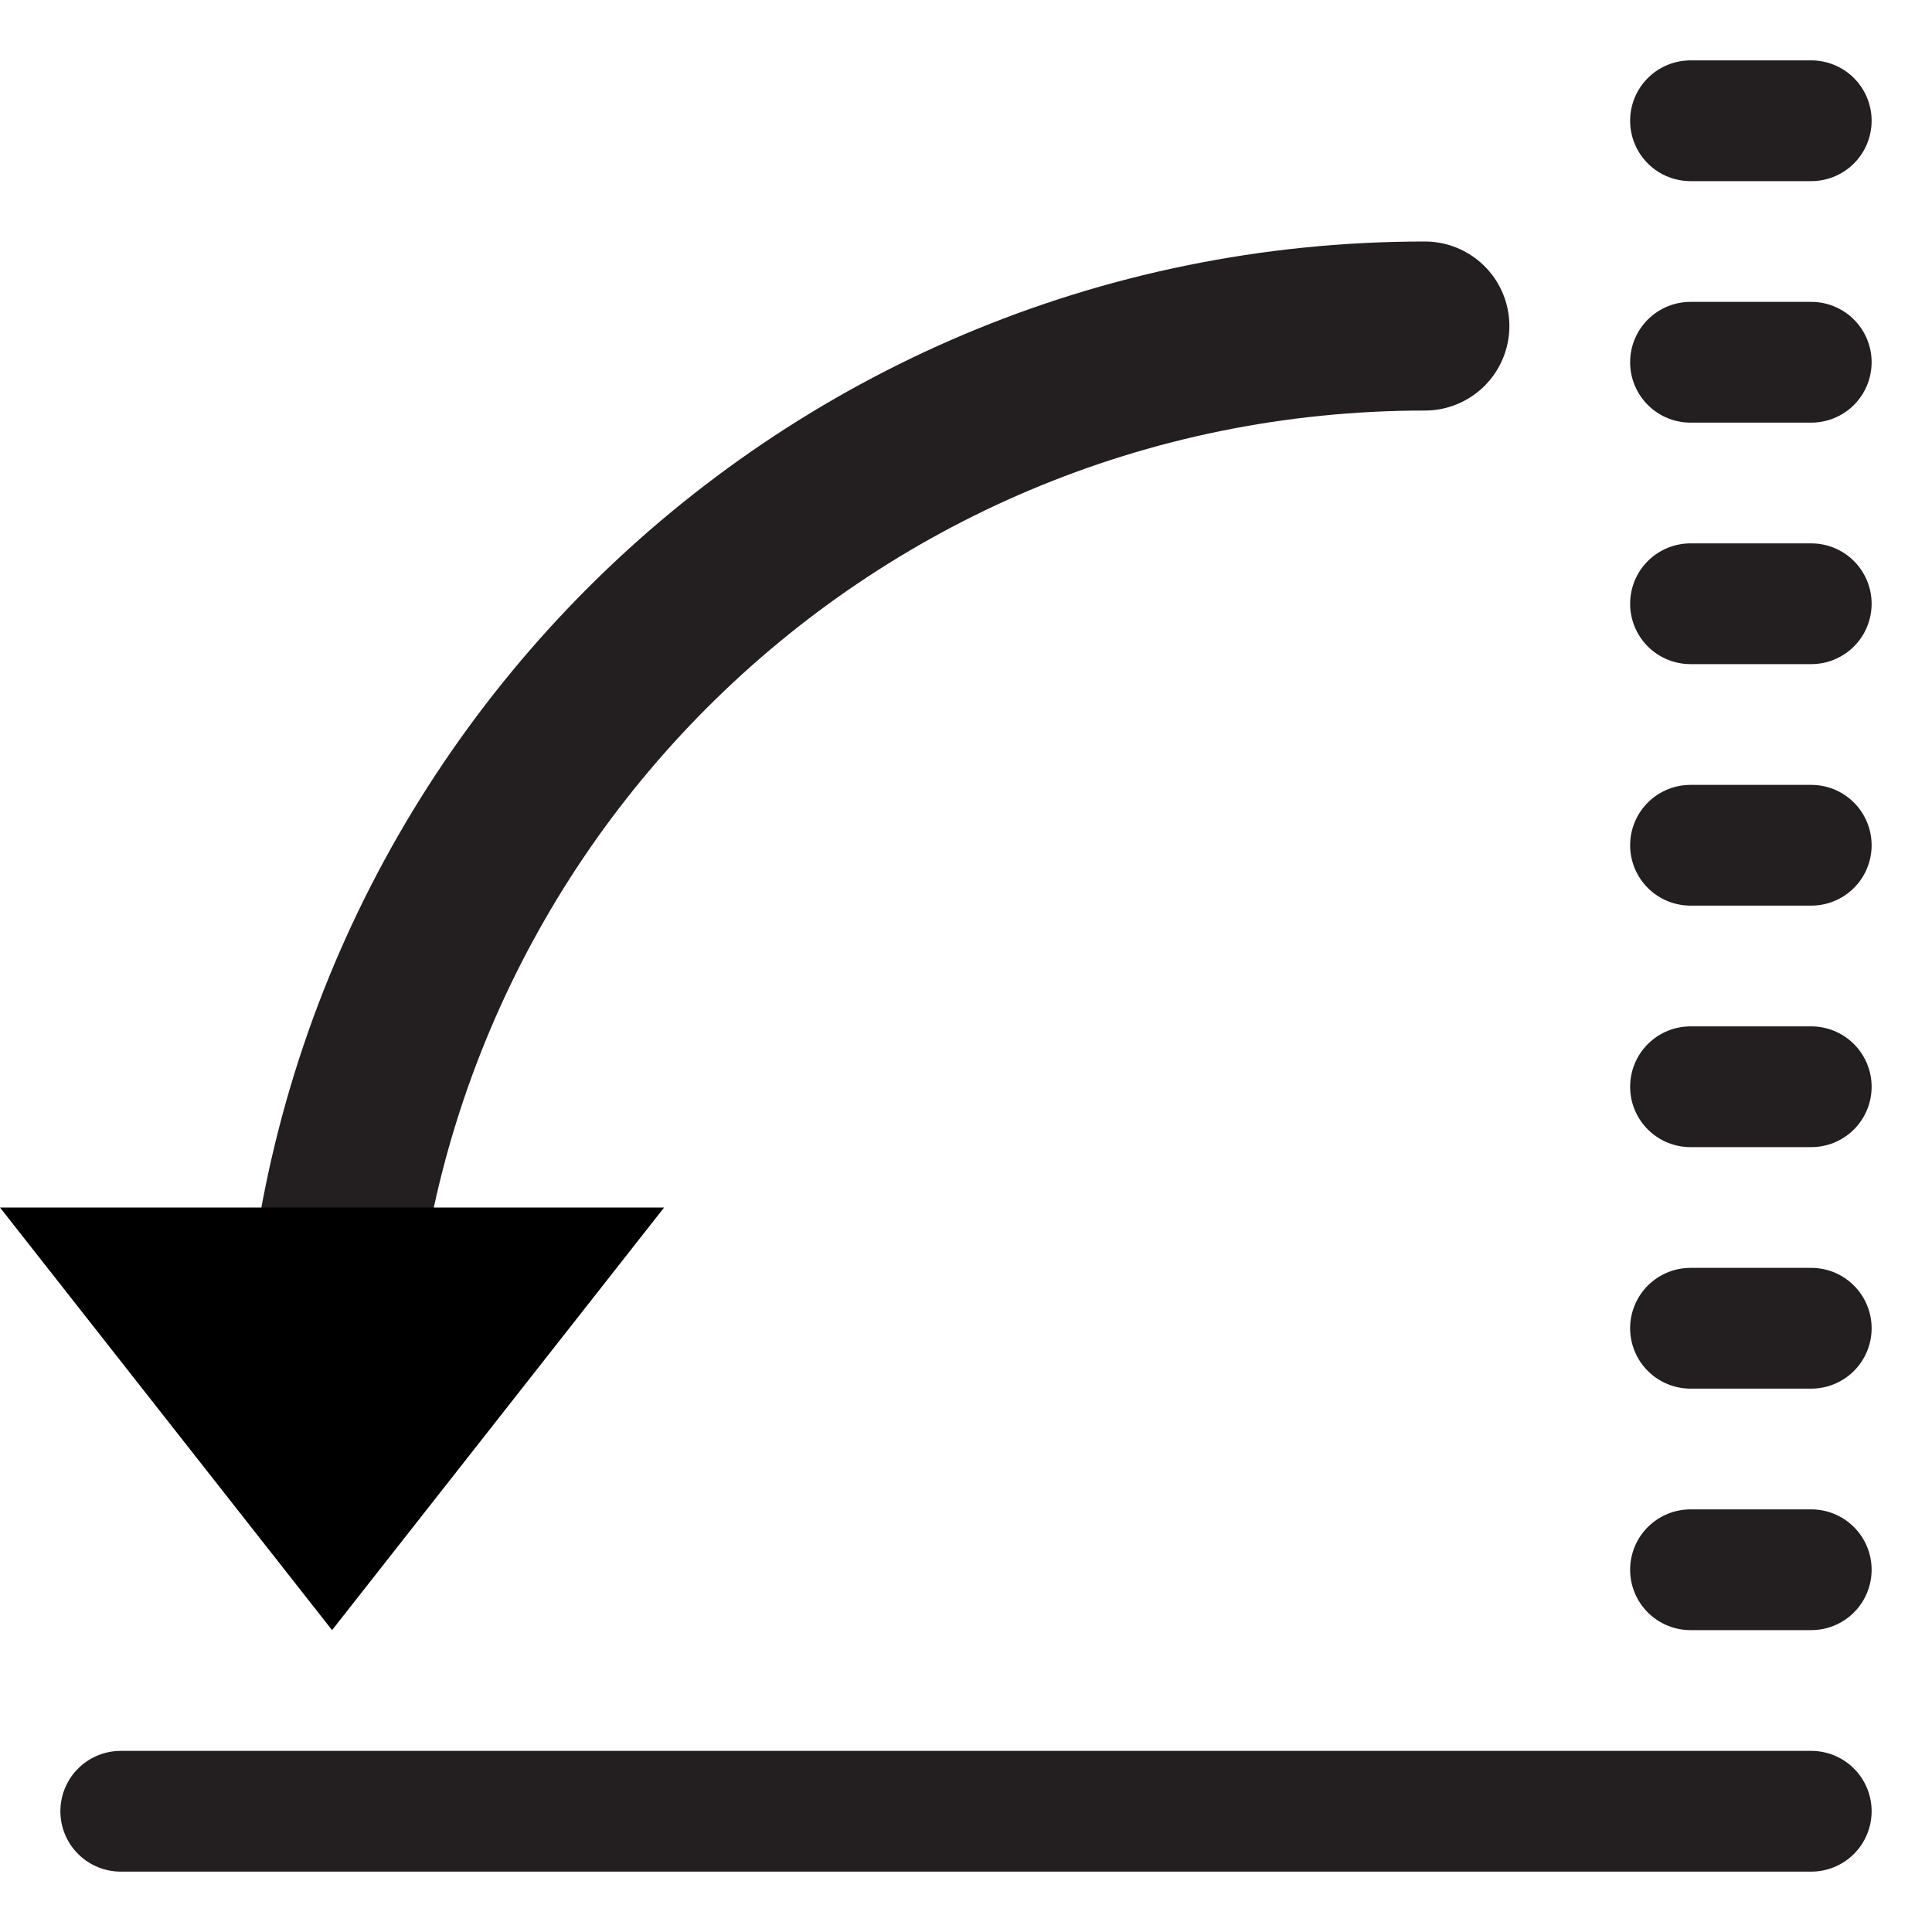 <?xml version="1.0" encoding="UTF-8" standalone="no"?>
<!-- Generator: Adobe Illustrator 21.0.0, SVG Export Plug-In . SVG Version: 6.00 Build 0)  -->

<svg
   version="1.1"
   id="Layer_1"
   x="0px"
   y="0px"
   viewBox="0 0 160 160"
   style="enable-background:new 0 0 160 160;"
   xml:space="preserve"
   sodipodi:docname="rotate-cc.svg"
   inkscape:version="1.3.2 (091e20e, 2023-11-25, custom)"
   xmlns:inkscape="http://www.inkscape.org/namespaces/inkscape"
   xmlns:sodipodi="http://sodipodi.sourceforge.net/DTD/sodipodi-0.dtd"
   xmlns="http://www.w3.org/2000/svg"
   xmlns:svg="http://www.w3.org/2000/svg"><defs
   id="defs1" /><sodipodi:namedview
   id="namedview1"
   pagecolor="#ffffff"
   bordercolor="#000000"
   borderopacity="0.25"
   inkscape:showpageshadow="2"
   inkscape:pageopacity="0.0"
   inkscape:pagecheckerboard="0"
   inkscape:deskcolor="#d1d1d1"
   showgrid="true"
   inkscape:zoom="5.1972348"
   inkscape:cx="73.981649"
   inkscape:cy="80.042564"
   inkscape:window-width="2536"
   inkscape:window-height="1452"
   inkscape:window-x="0"
   inkscape:window-y="0"
   inkscape:window-maximized="0"
   inkscape:current-layer="Layer_1"><inkscape:grid
     id="grid1"
     units="px"
     originx="0"
     originy="0"
     spacingx="1"
     spacingy="1"
     empcolor="#0099e5"
     empopacity="0.302"
     color="#0099e5"
     opacity="0.149"
     empspacing="5"
     dotted="false"
     gridanglex="30"
     gridanglez="30"
     visible="true" /></sodipodi:namedview>
<style
   type="text/css"
   id="style1">
	.st0{fill:none;stroke:#231F20;stroke-width:14;stroke-linecap:round;stroke-miterlimit:10;}
	.st1{fill:#231F20;}
</style>

<line
   class="st1"
   x1="150"
   y1="130"
   x2="140"
   y2="130"
   id="line2"
   style="fill:none;stroke:#231f20;stroke-width:10;stroke-linecap:round;stroke-miterlimit:10" /><line
   class="st1"
   x1="150"
   y1="110"
   x2="140"
   y2="110"
   id="line3"
   style="fill:none;stroke:#231f20;stroke-width:10;stroke-linecap:round;stroke-miterlimit:10" /><line
   class="st1"
   x1="150"
   y1="90"
   x2="140"
   y2="90"
   id="line4"
   style="fill:none;stroke:#231f20;stroke-width:10;stroke-linecap:round;stroke-miterlimit:10" /><line
   class="st1"
   x1="150"
   y1="70"
   x2="140"
   y2="70"
   id="line5"
   style="fill:none;stroke:#231f20;stroke-width:10;stroke-linecap:round;stroke-miterlimit:10" /><line
   class="st1"
   x1="150"
   y1="50"
   x2="140"
   y2="50"
   id="line6"
   style="fill:none;stroke:#231f20;stroke-width:10;stroke-linecap:round;stroke-miterlimit:10" /><line
   class="st1"
   x1="150"
   y1="30"
   x2="140"
   y2="30"
   id="line7"
   style="fill:none;stroke:#231f20;stroke-width:10;stroke-linecap:round;stroke-miterlimit:10" /><line
   class="st1"
   x1="150"
   y1="10"
   x2="140"
   y2="10"
   id="line8"
   style="fill:none;stroke:#231f20;stroke-width:10;stroke-linecap:round;stroke-miterlimit:10" /><line
   class="st1"
   x1="150"
   y1="150"
   x2="10"
   y2="150"
   id="line1"
   style="fill:none;stroke:#231f20;stroke-width:10;stroke-linecap:round;stroke-miterlimit:10" /><path
   class="st0"
   d="m 118,27 c -50.31,0 -91,40.69 -91,91"
   id="path1"
   style="fill:none;stroke:#231f20;stroke-width:14;stroke-linecap:round;stroke-miterlimit:10"
   sodipodi:nodetypes="cc" /><path
   style="fill:#000000;stroke-width:6.691;-inkscape-stroke:none"
   d="M 55,100 H 1.2185728e-7 L 27.5,135 Z"
   id="path2"
   sodipodi:nodetypes="cccc" /></svg>
